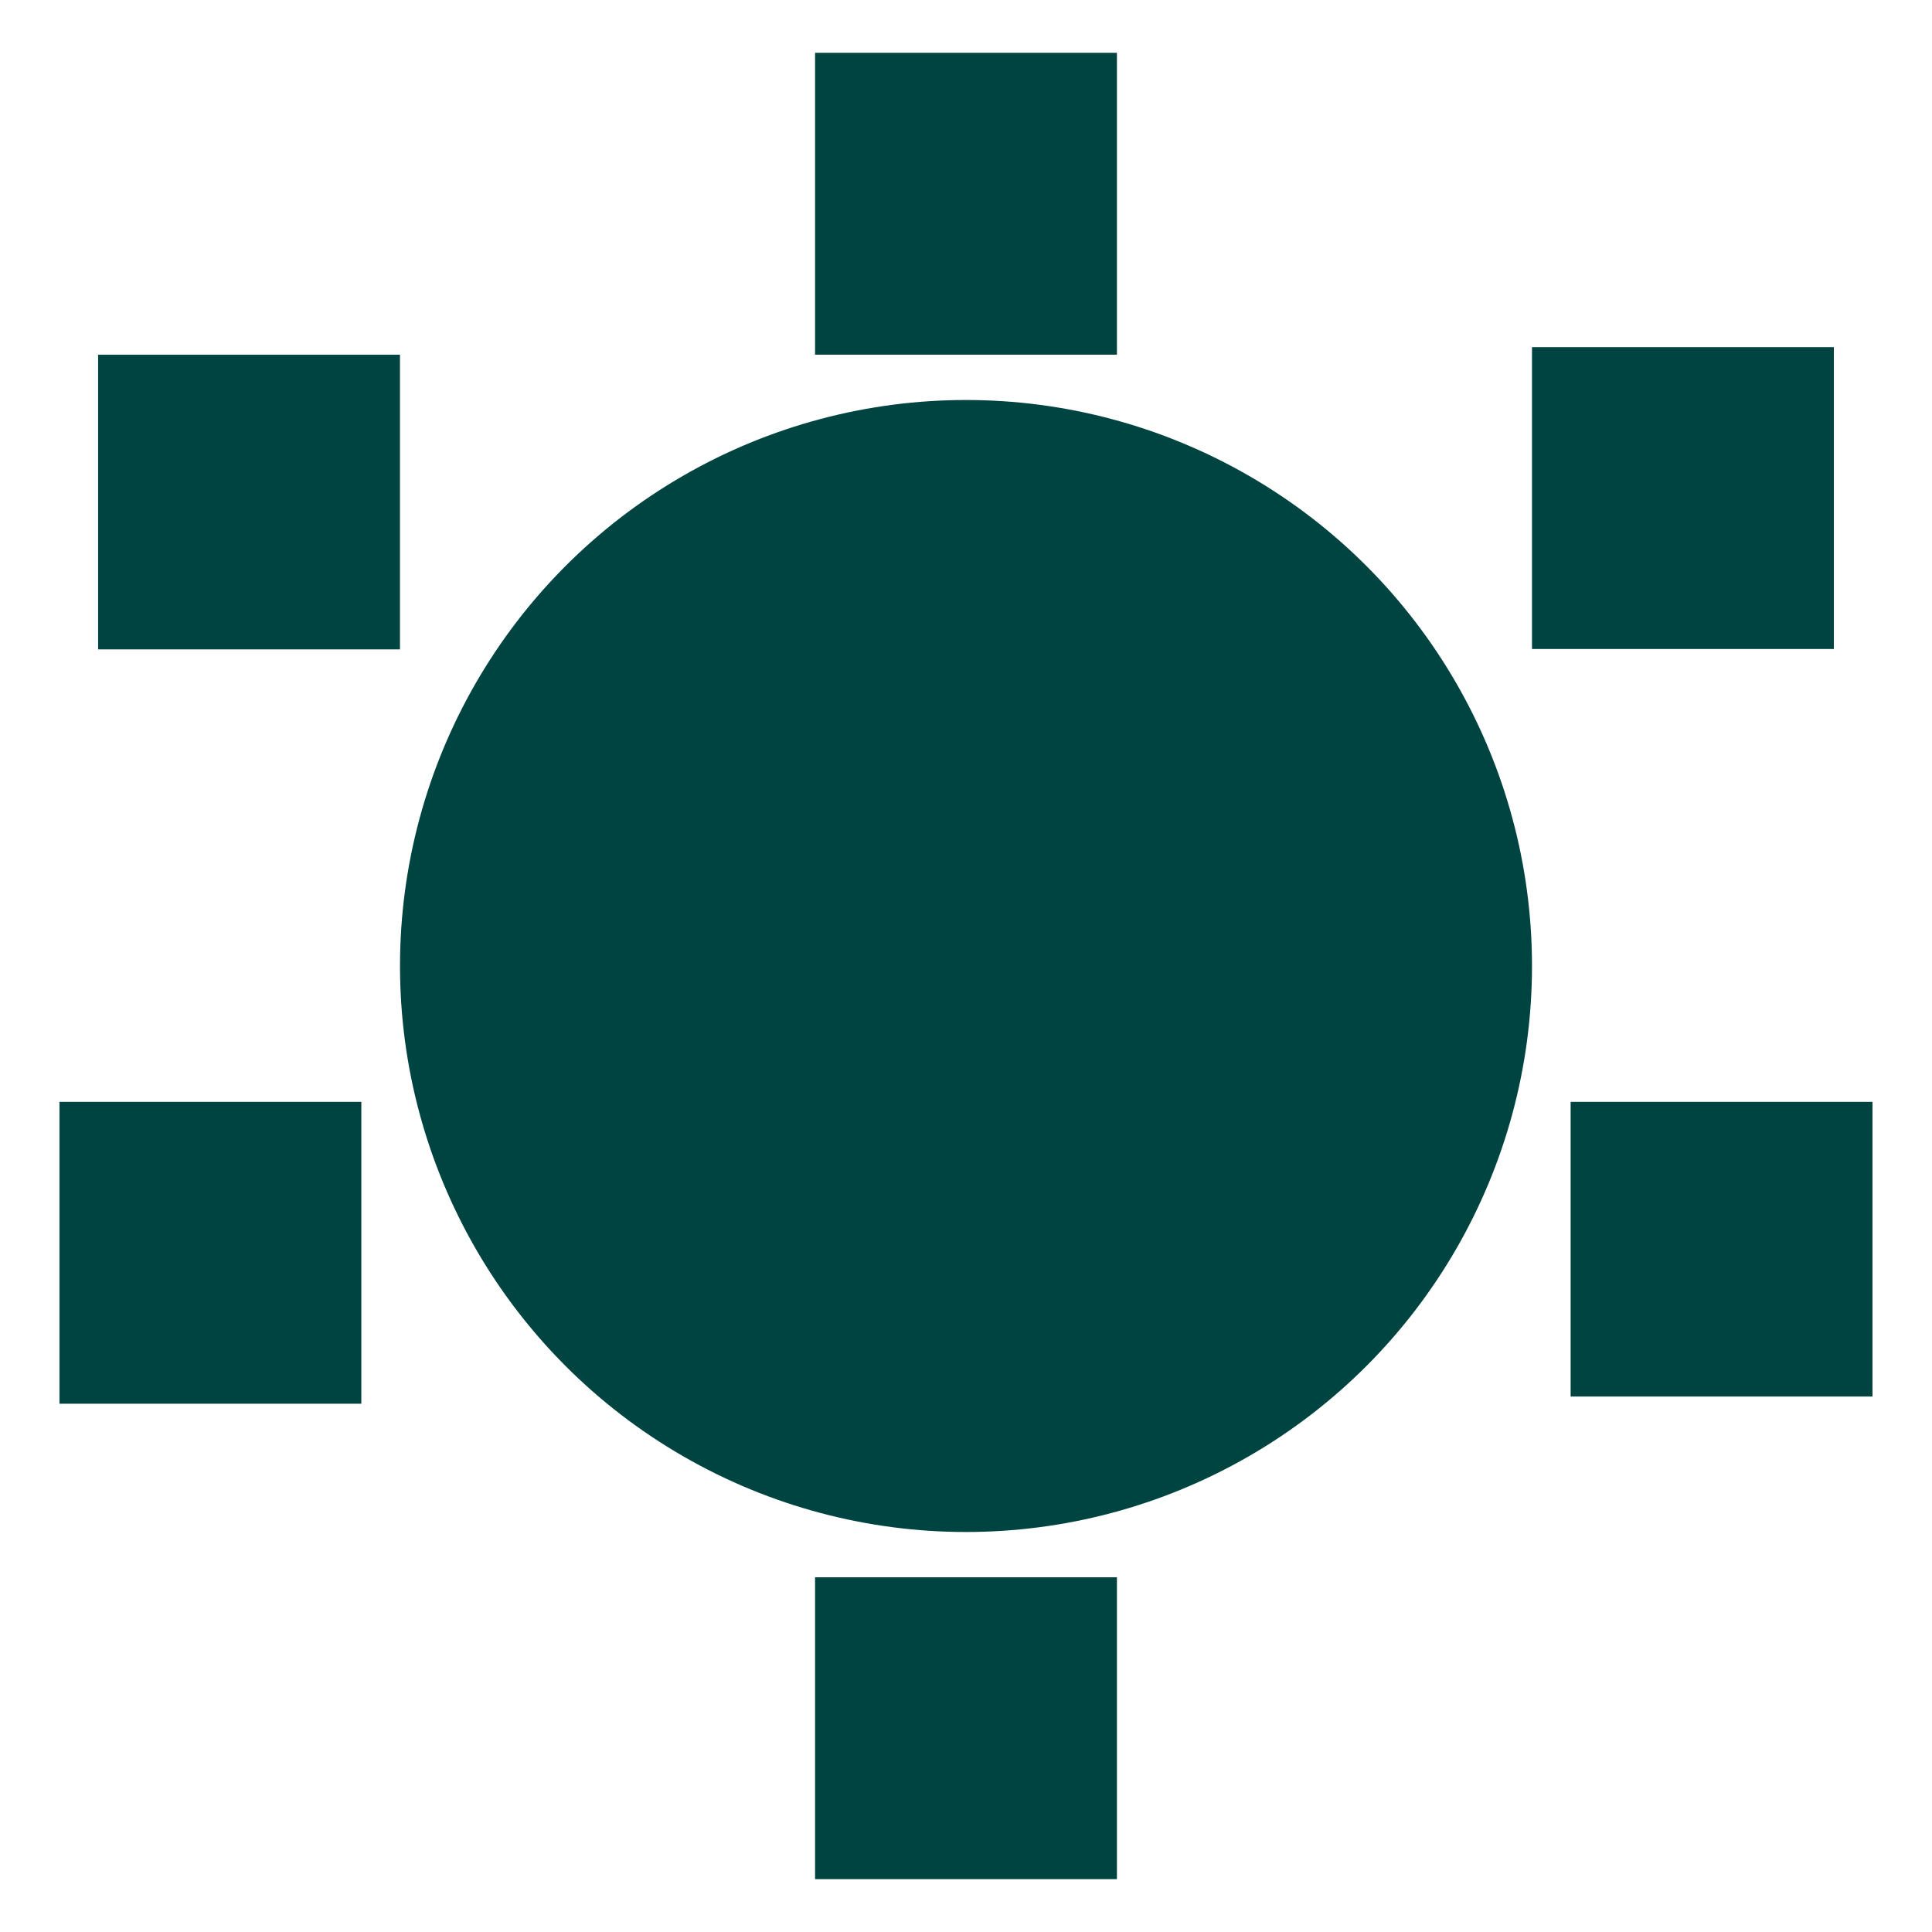 <svg width="50" height="50" viewBox="0 0 50 50" fill="none" xmlns="http://www.w3.org/2000/svg">
<circle cx="25" cy="25" r="14.148" fill="#004441" stroke="#004441"/>
<rect x="21.594" y="1.867" width="6.812" height="6.812" fill="#004441" stroke="#004441"/>
<rect x="21.594" y="41.32" width="6.812" height="6.812" fill="#004441" stroke="#004441"/>
<rect x="3.039" y="9.68" width="6.812" height="6.626" fill="#004441" stroke="#004441"/>
<rect x="40.148" y="9.484" width="6.812" height="6.812" fill="#004441" stroke="#004441"/>
<rect x="2.039" y="29.016" width="6.812" height="6.812" fill="#004441" stroke="#004441"/>
<rect x="41.148" y="29.016" width="6.812" height="6.626" fill="#004441" stroke="#004441"/>
</svg>
